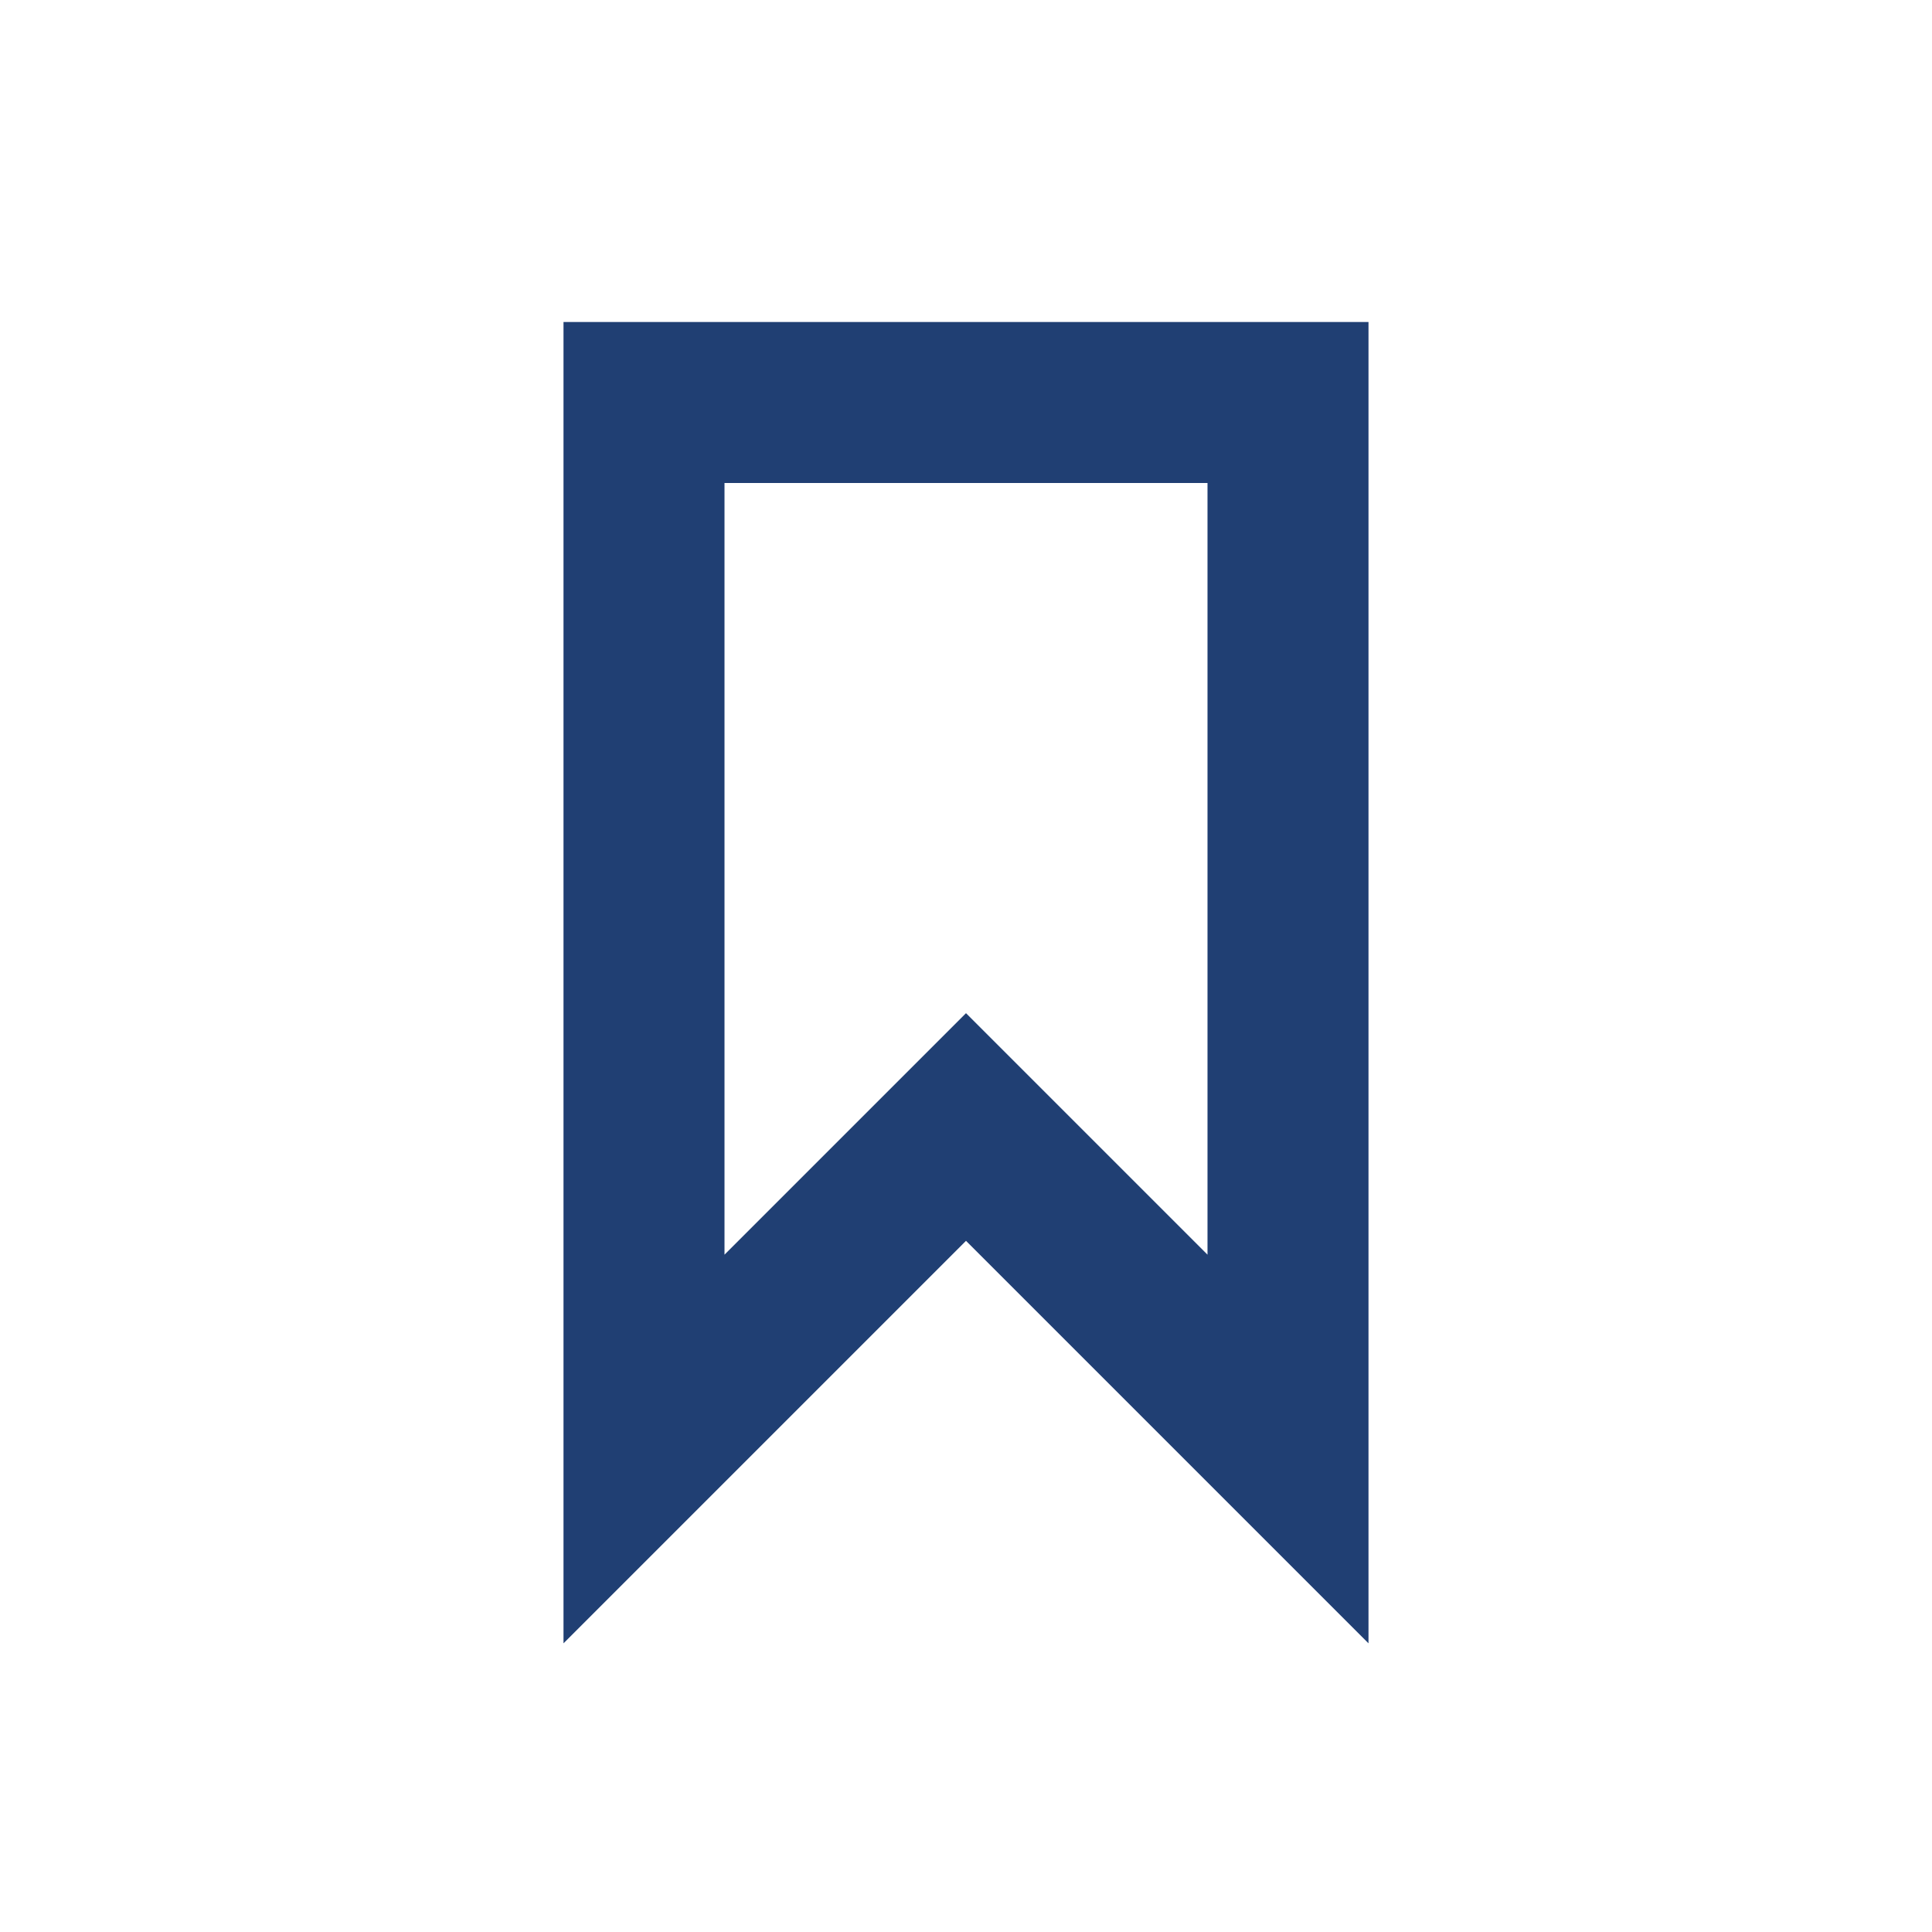 <?xml version="1.0" encoding="UTF-8"?>
<svg width="24px" height="24px" viewBox="0 0 24 24" version="1.1" xmlns="http://www.w3.org/2000/svg" xmlns:xlink="http://www.w3.org/1999/xlink">
    <!-- Generator: Sketch 55.2 (78181) - https://sketchapp.com -->
    <title>Artboard</title>
    <desc>Created with Sketch.</desc>
    <g id="Artboard" stroke="none" stroke-width="1" fill="none" fill-rule="evenodd">
        <g id="ic-label" transform="translate(2, 2)">
            <g id="Group_8996" transform="translate(5, 2)" fill="#203f73" fill-rule="nonzero">
                <path d="M10,16.414 L5,11.414 L0,16.414 L0,0 L10,0 L10,16.414 Z M5,8.586 L8,11.586 L8,2 L2,2 L2,11.586 L5,8.586 Z" id="Path_18961"></path>
            </g>
            <polygon id="Rectangle_4641" points="0 0 20 0 20 20 0 20"></polygon>
        </g>
    </g>
</svg>